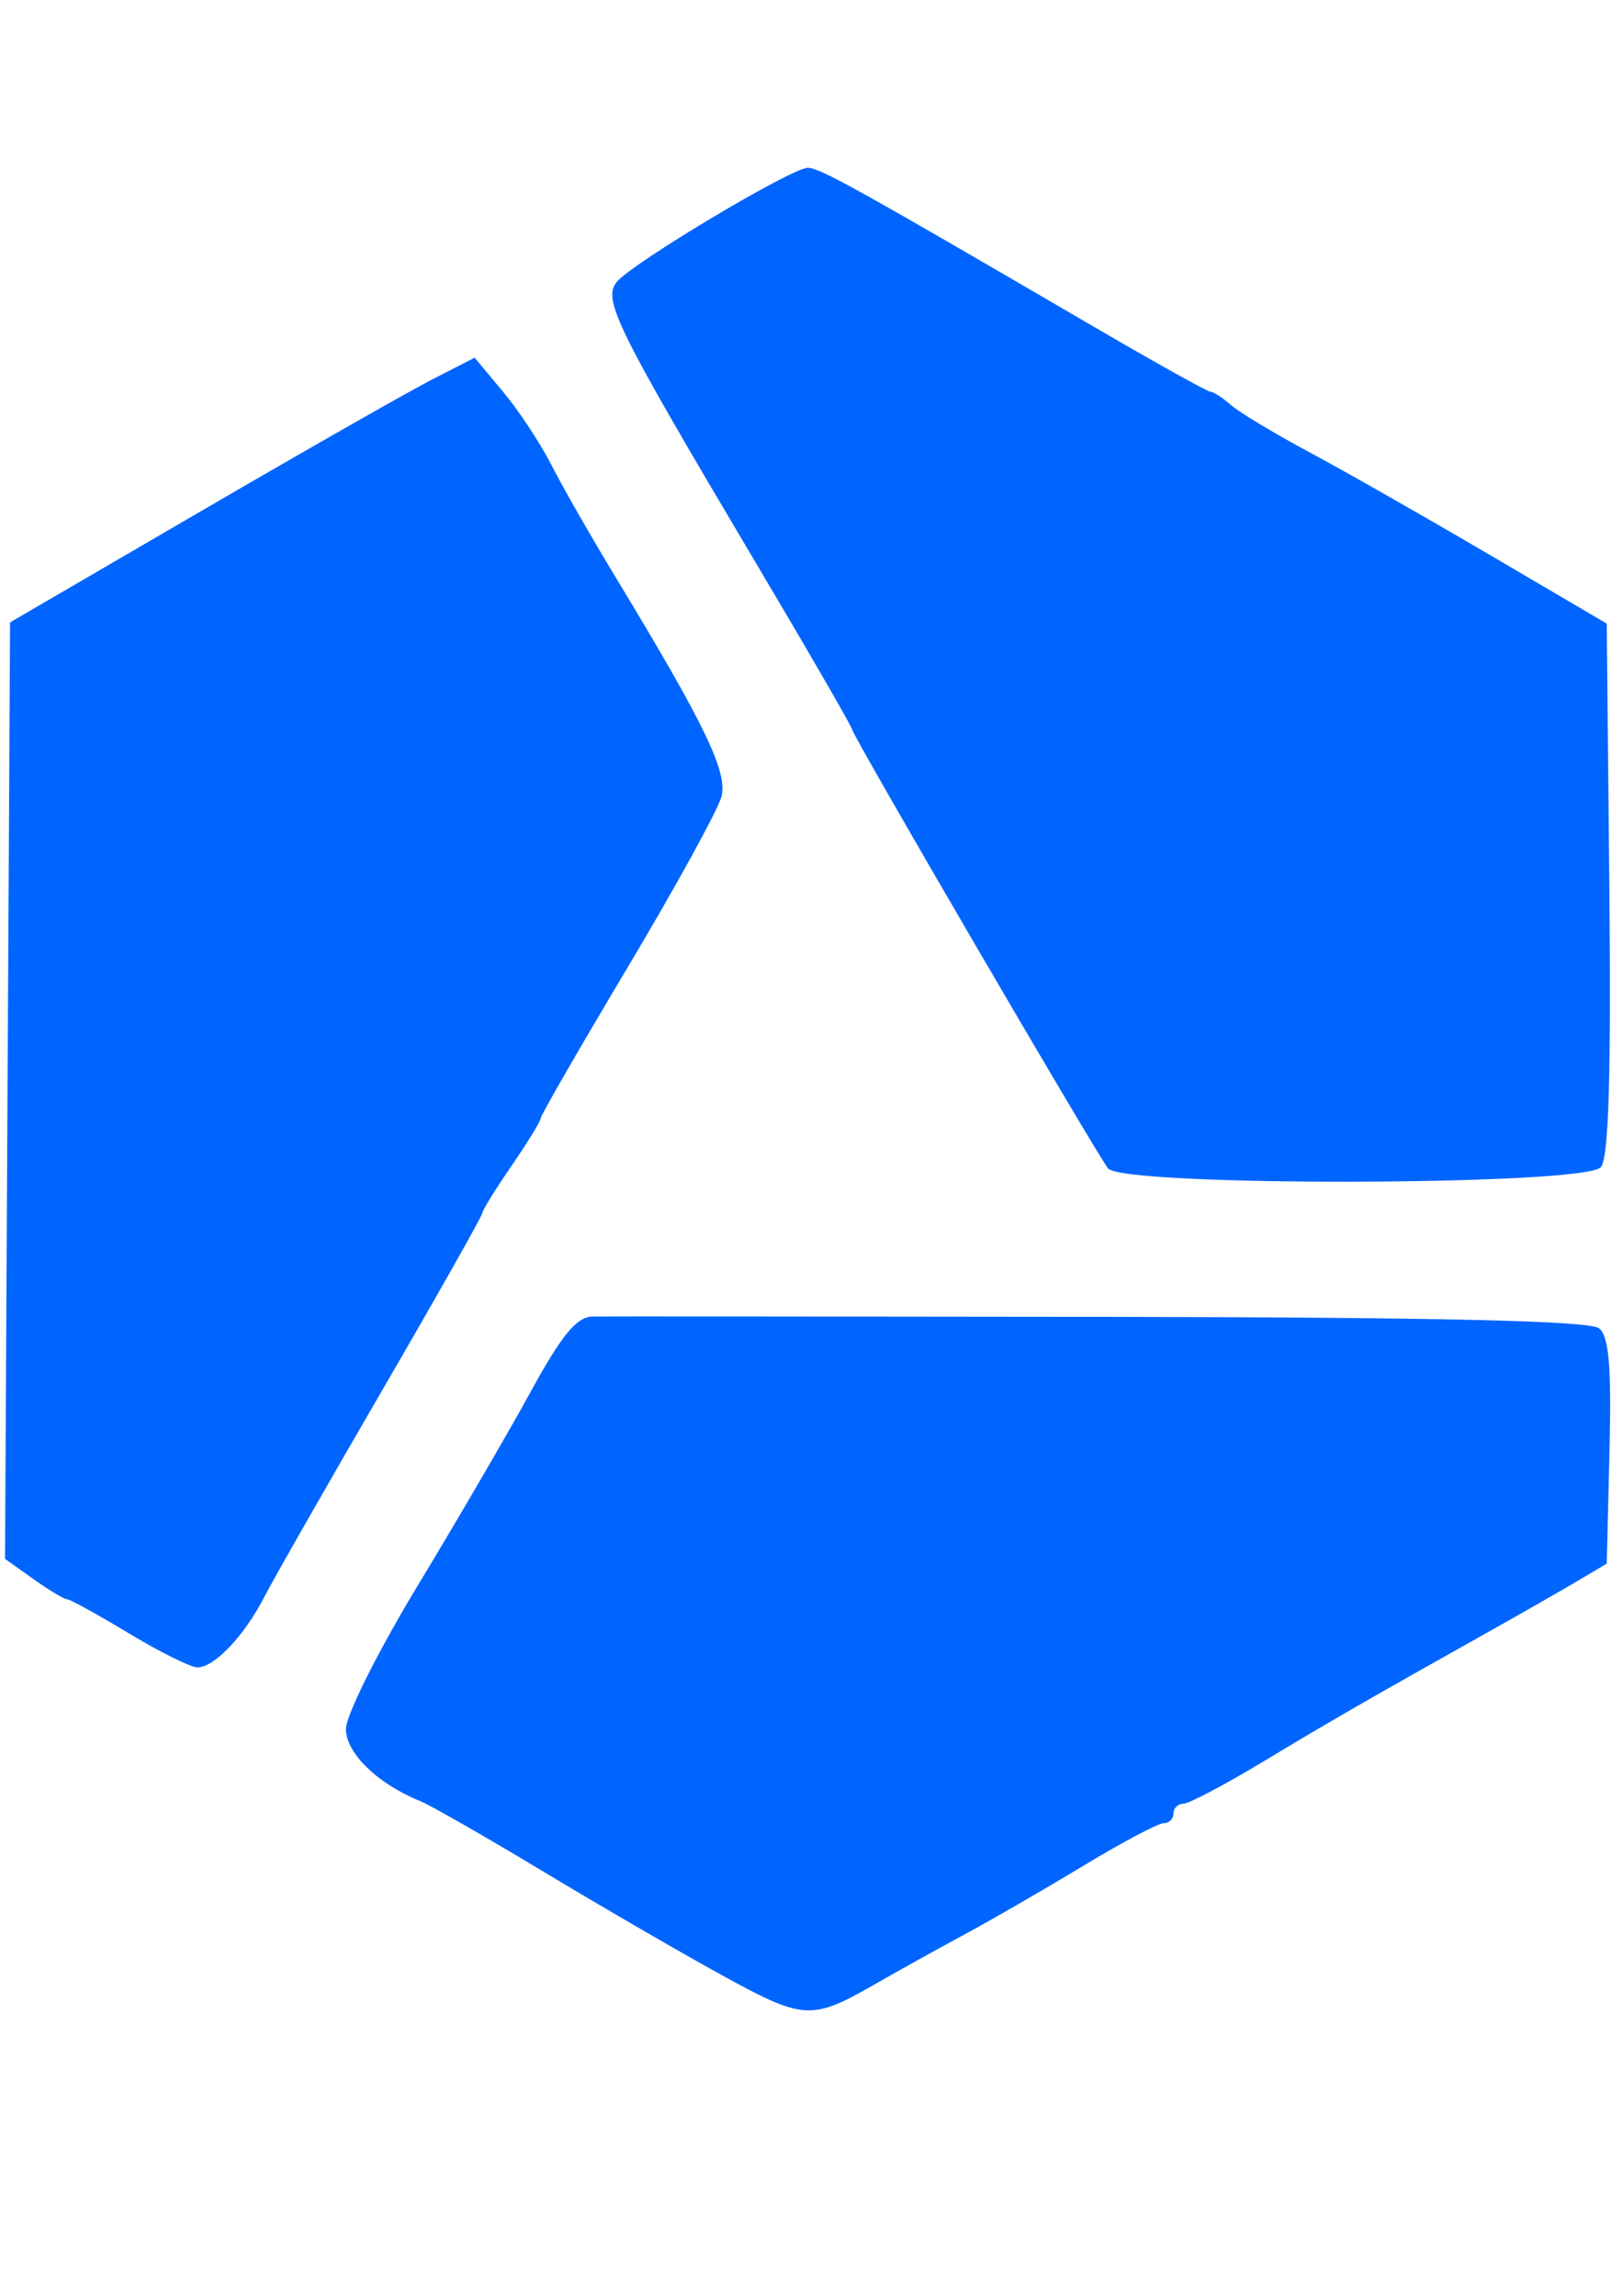 <svg
   width="210mm"
   height="297mm"
   viewBox="0 0 210 297"
   version="1.1"
   id="svg223"
   xml:space="preserve"
   xmlns="http://www.w3.org/2000/svg"
   xmlns:svg="http://www.w3.org/2000/svg"><defs
     id="defs220" /><g
     id="layer1"><path
       style="fill:#0065ff;fill-opacity:1;stroke-width:1.26"
       d="m 93.892,255.789 c -5.196,-2.836 -15.673,-8.905 -23.282,-13.486 -7.609,-4.581 -14.896,-8.758 -16.194,-9.282 -5.55,-2.241 -9.654,-6.218 -9.654,-9.353 0,-1.763 4.165,-10.086 9.256,-18.495 5.091,-8.409 11.661,-19.683 14.601,-25.052 4.079,-7.45 5.99,-9.773 8.066,-9.807 1.496,-0.024 31.03,-0.005 65.631,0.042 44.233,0.062 63.412,0.504 64.6,1.49 1.274,1.058 1.603,4.97 1.336,15.918 l -0.354,14.516 -3.779,2.241 c -2.079,1.233 -7.181,4.149 -11.338,6.481 -16.017,8.984 -20.449,11.536 -29.267,16.85 -5.011,3.02 -9.688,5.491 -10.393,5.491 -0.705,0 -1.281,0.567 -1.281,1.26 0,0.693 -0.577,1.26 -1.281,1.26 -0.705,0 -5.381,2.48 -10.393,5.511 -5.011,3.031 -11.946,7.038 -15.41,8.904 -3.464,1.866 -8.566,4.698 -11.338,6.293 -8.355,4.808 -9.359,4.768 -19.526,-0.782 z M 16.67,211.295 c -4.019,-2.423 -7.616,-4.406 -7.994,-4.406 -0.378,0 -2.339,-1.176 -4.358,-2.614 L 0.648,201.662 0.975,141.088 1.302,80.514 25.867,66.206 C 39.377,58.337 52.902,50.632 55.922,49.086 l 5.49,-2.812 3.683,4.409 c 2.025,2.425 4.834,6.677 6.242,9.448 1.408,2.771 5.136,9.291 8.285,14.487 11.548,19.055 14.534,25.23 13.737,28.406 -0.42,1.673 -5.857,11.579 -12.083,22.014 -6.226,10.435 -11.319,19.271 -11.319,19.637 0,0.365 -1.701,3.136 -3.779,6.157 -2.079,3.021 -3.779,5.774 -3.779,6.118 0,0.343 -5.87,10.729 -13.045,23.078 -7.175,12.349 -14.007,24.326 -15.184,26.615 -2.559,4.979 -6.447,9.067 -8.618,9.063 -0.866,-9.9e-4 -4.863,-1.986 -8.881,-4.409 z M 143.366,151.146 c -1.669,-2.148 -33.097,-56.035 -33.097,-56.749 0,-0.314 -5.642,-10.077 -12.539,-21.696 C 79.665,42.265 77.923,38.74 79.822,36.452 c 2.048,-2.467 22.608,-14.743 24.693,-14.743 1.558,0 6.378,2.677 37.095,20.607 7.884,4.602 14.642,8.367 15.018,8.367 0.376,0 1.577,0.78 2.671,1.733 1.094,0.953 5.673,3.706 10.177,6.119 4.504,2.412 14.991,8.38 23.305,13.262 l 15.117,8.876 0.336,34.296 c 0.238,24.248 -0.085,34.803 -1.099,36.025 -1.997,2.406 -61.905,2.551 -63.768,0.154 z"
       id="path289" /></g>
</svg>
